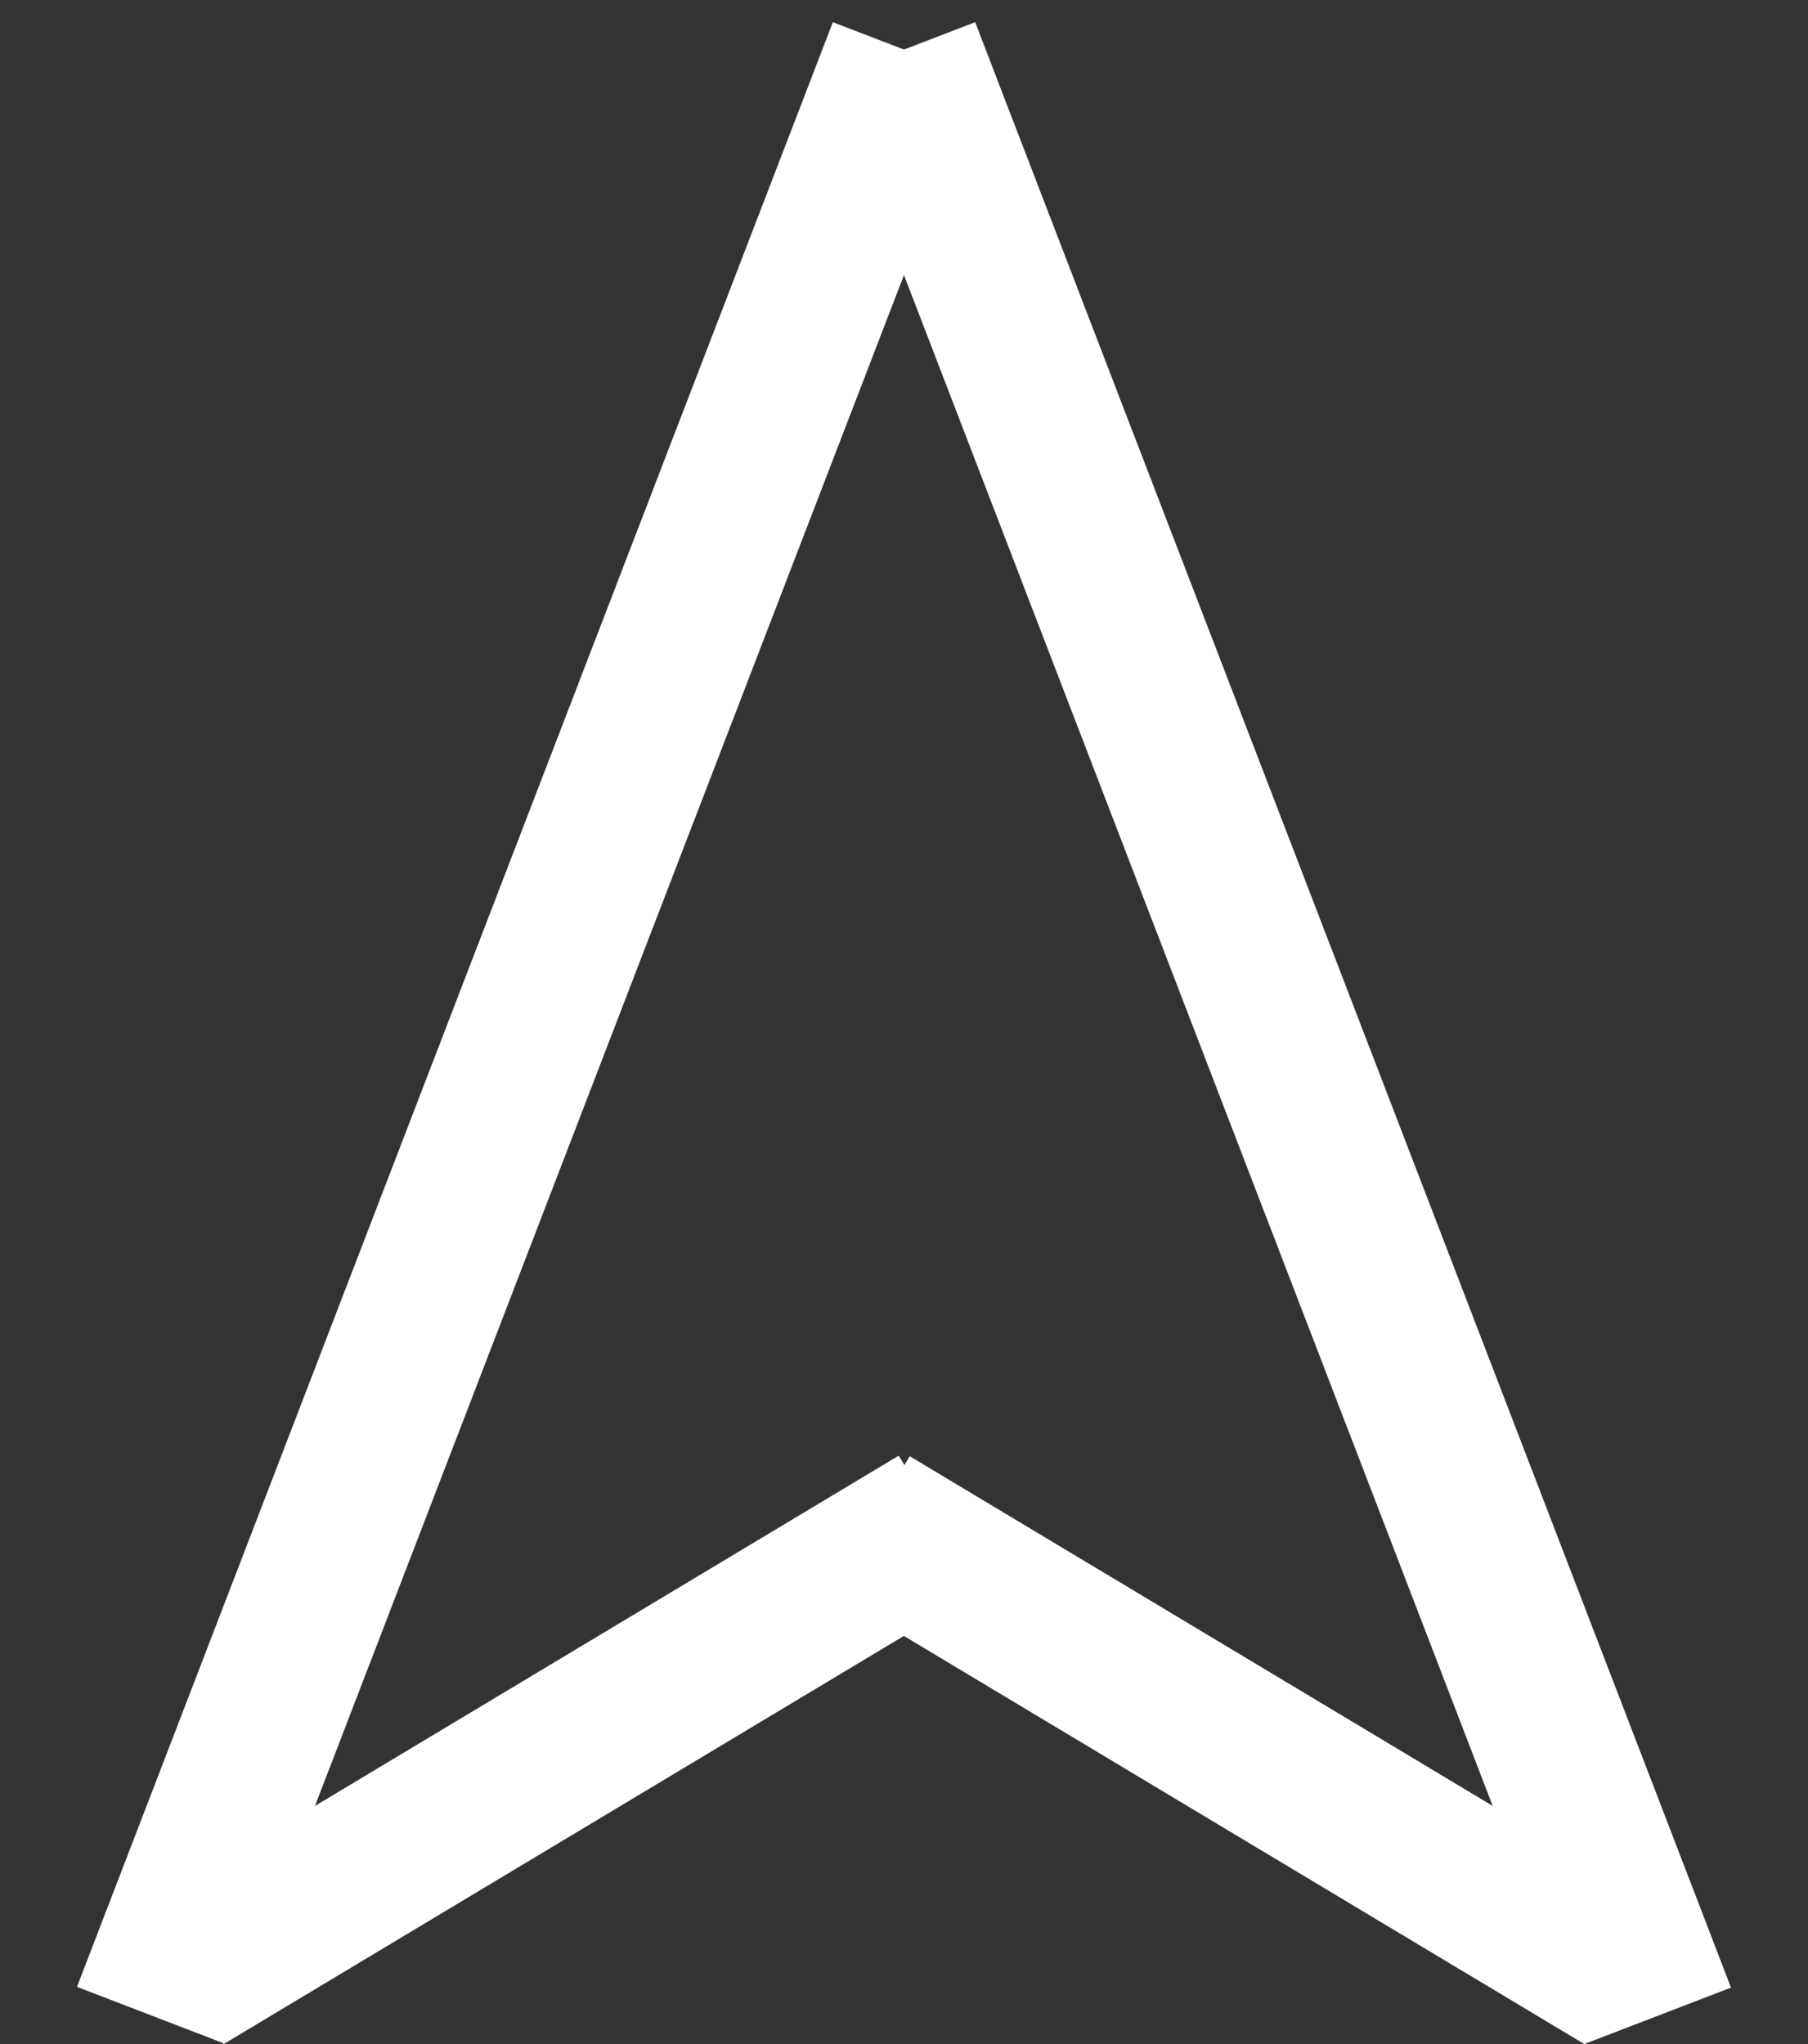 <svg width="23" height="26" viewBox="0 0 23 26" fill="none" xmlns="http://www.w3.org/2000/svg">
<rect x="0" y="0" width="23" height="26" fill="#333333" stroke="none"/>
<line x1="11.472" y1="0.641" x2="21.087" y2="25.641" stroke="white" stroke-width="2"/>
<line y1="-1" x2="26.785" y2="-1" transform="matrix(-0.359 0.933 0.933 0.359 12.461 1)" stroke="white" stroke-width="2"/>
<line x1="2.332" y1="25.142" x2="11.947" y2="19.373" stroke="white" stroke-width="2"/>
<line y1="-1" x2="11.213" y2="-1" transform="matrix(-0.857 -0.514 -0.514 0.857 20.154 26)" stroke="white" stroke-width="2"/>
</svg>
